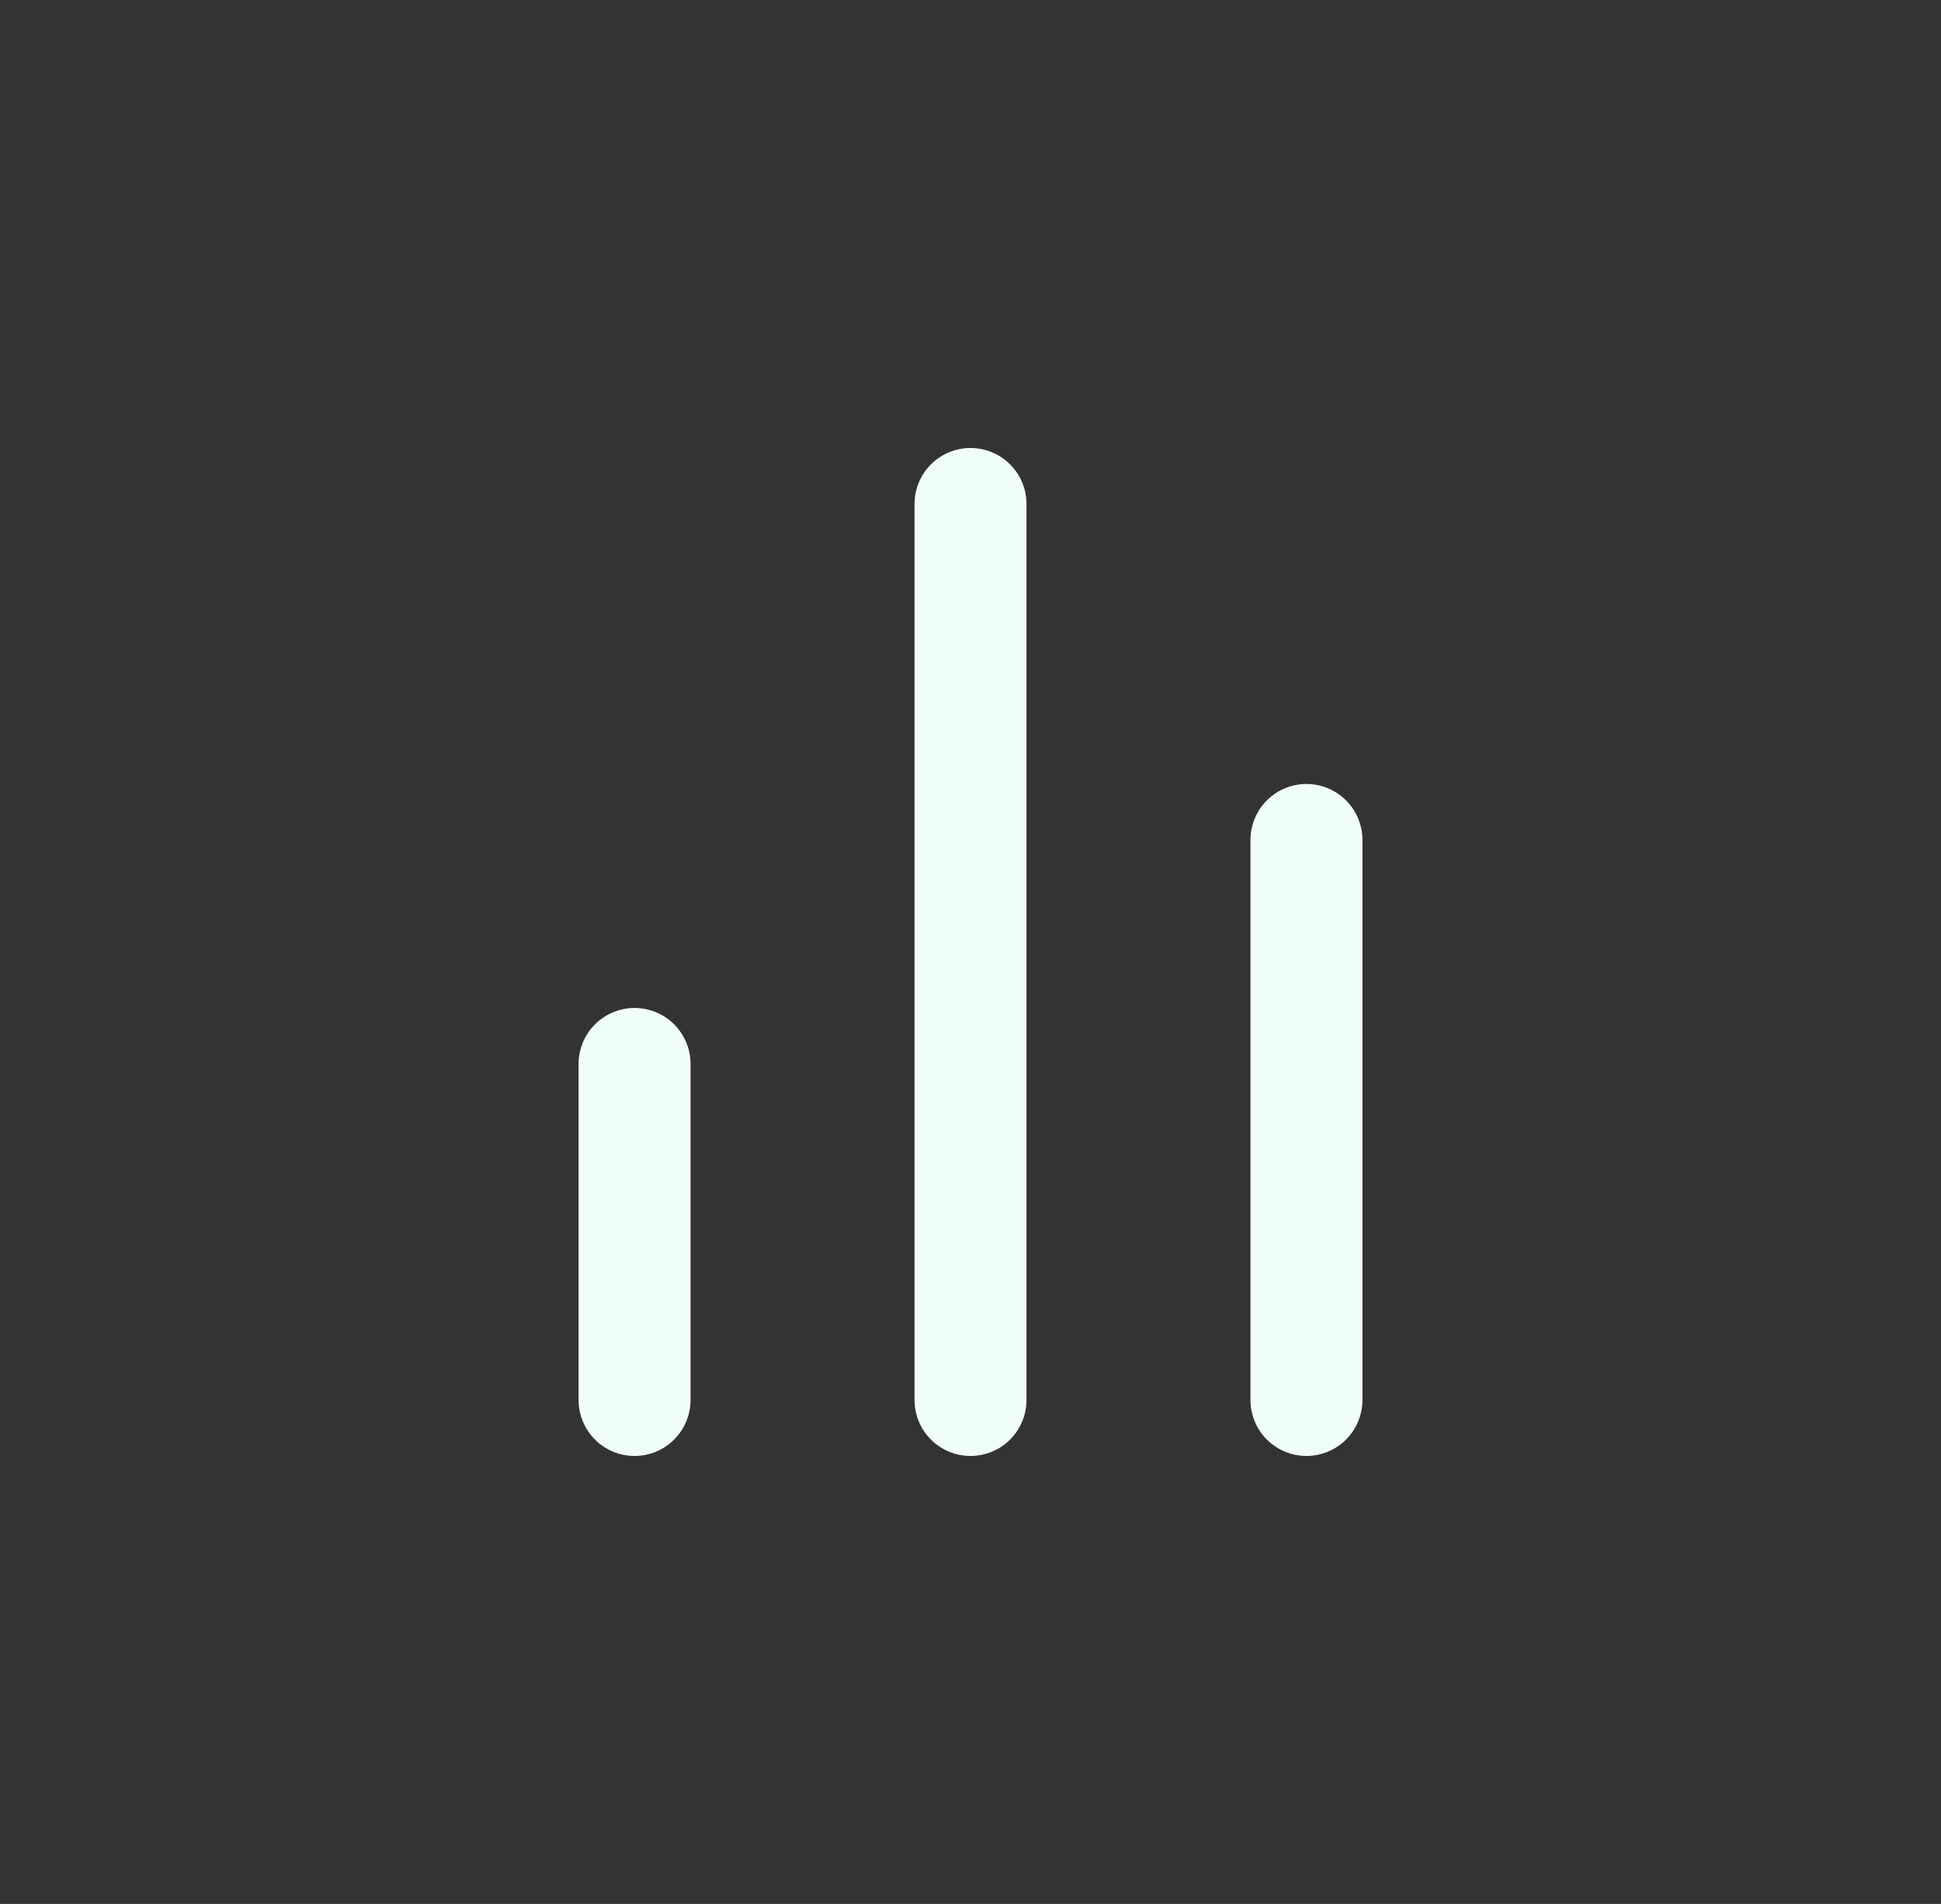 <svg width="52" height="51" viewBox="0 0 52 51" fill="none" xmlns="http://www.w3.org/2000/svg">
<rect x="0" y="0" width="52" height="51" fill="#333333" stroke="none"/>
<path d="M35 37.5V22.5" stroke="#F0FEFB" stroke-width="3" stroke-linecap="round" stroke-linejoin="round"/>
<path d="M26 37.5V13.5" stroke="#F0FEFB" stroke-width="3" stroke-linecap="round" stroke-linejoin="round"/>
<path d="M17 37.5V28.5" stroke="#F0FEFB" stroke-width="3" stroke-linecap="round" stroke-linejoin="round"/>
</svg>
